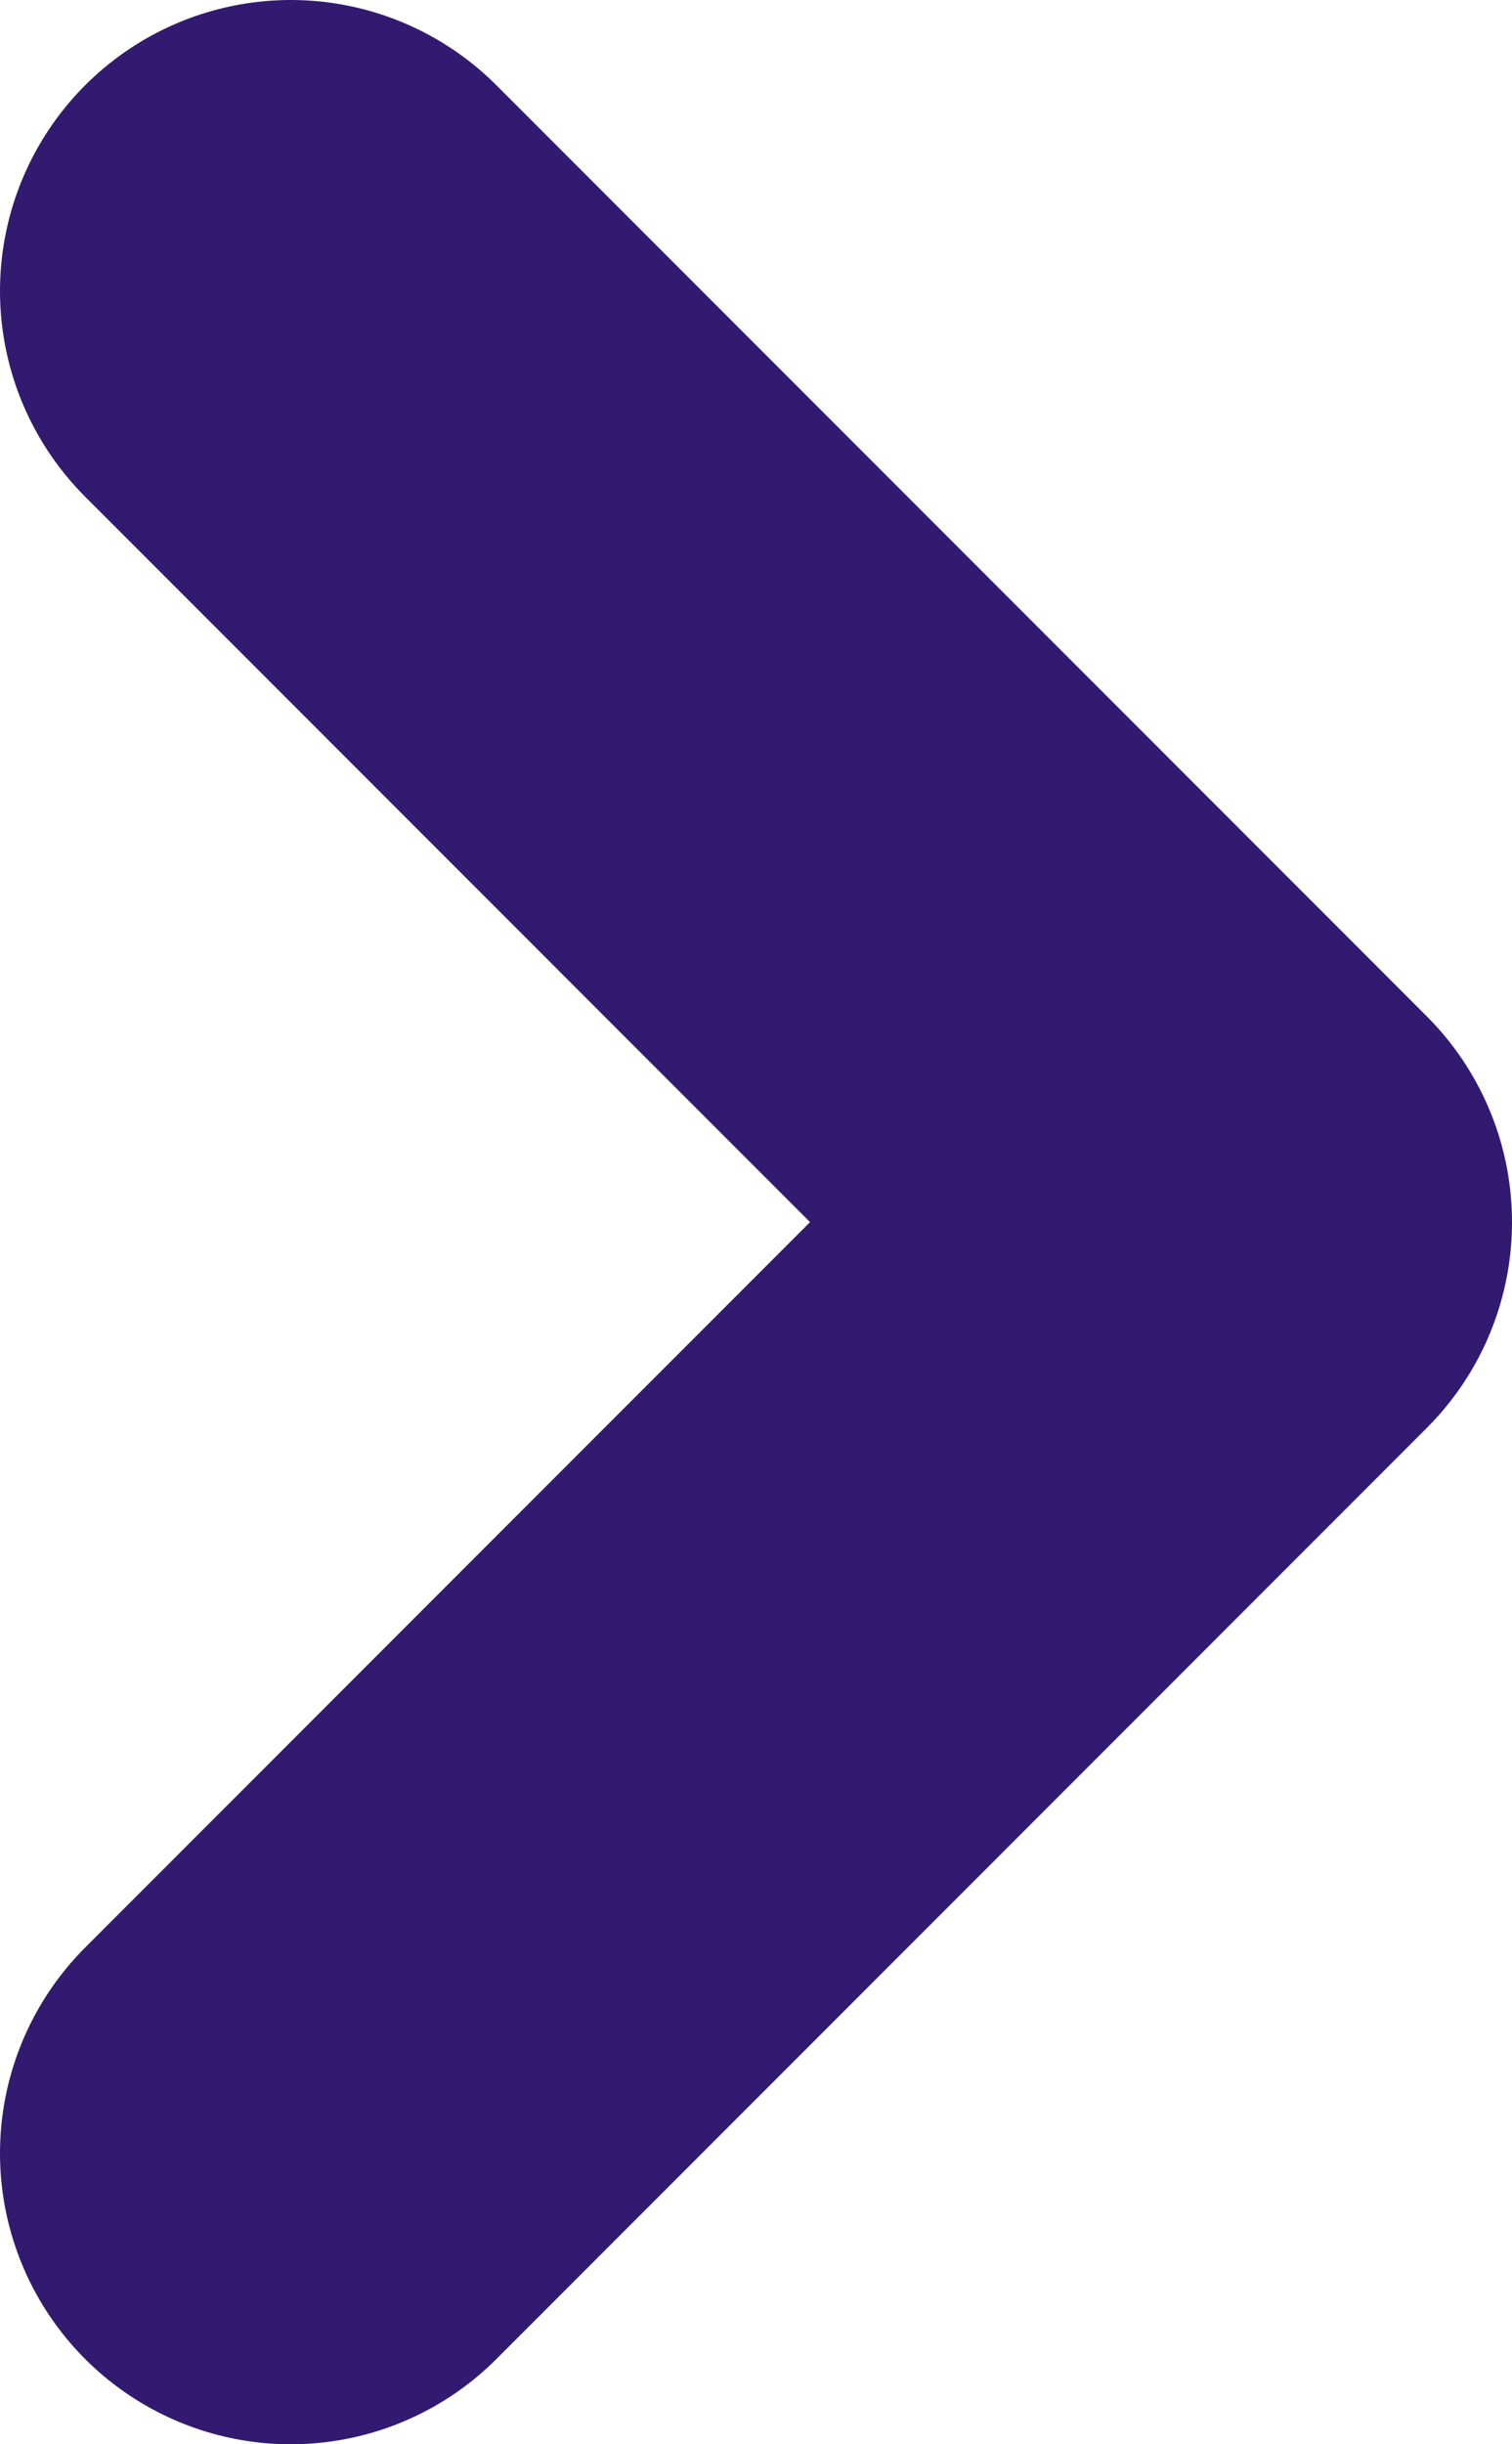 <svg xmlns="http://www.w3.org/2000/svg" width="26" height="42" fill="none" xmlns:v="https://vecta.io/nano"><path d="M5 5l16 16L5 37" stroke="#321a70" stroke-width="10" stroke-linecap="round" stroke-linejoin="round"/></svg>